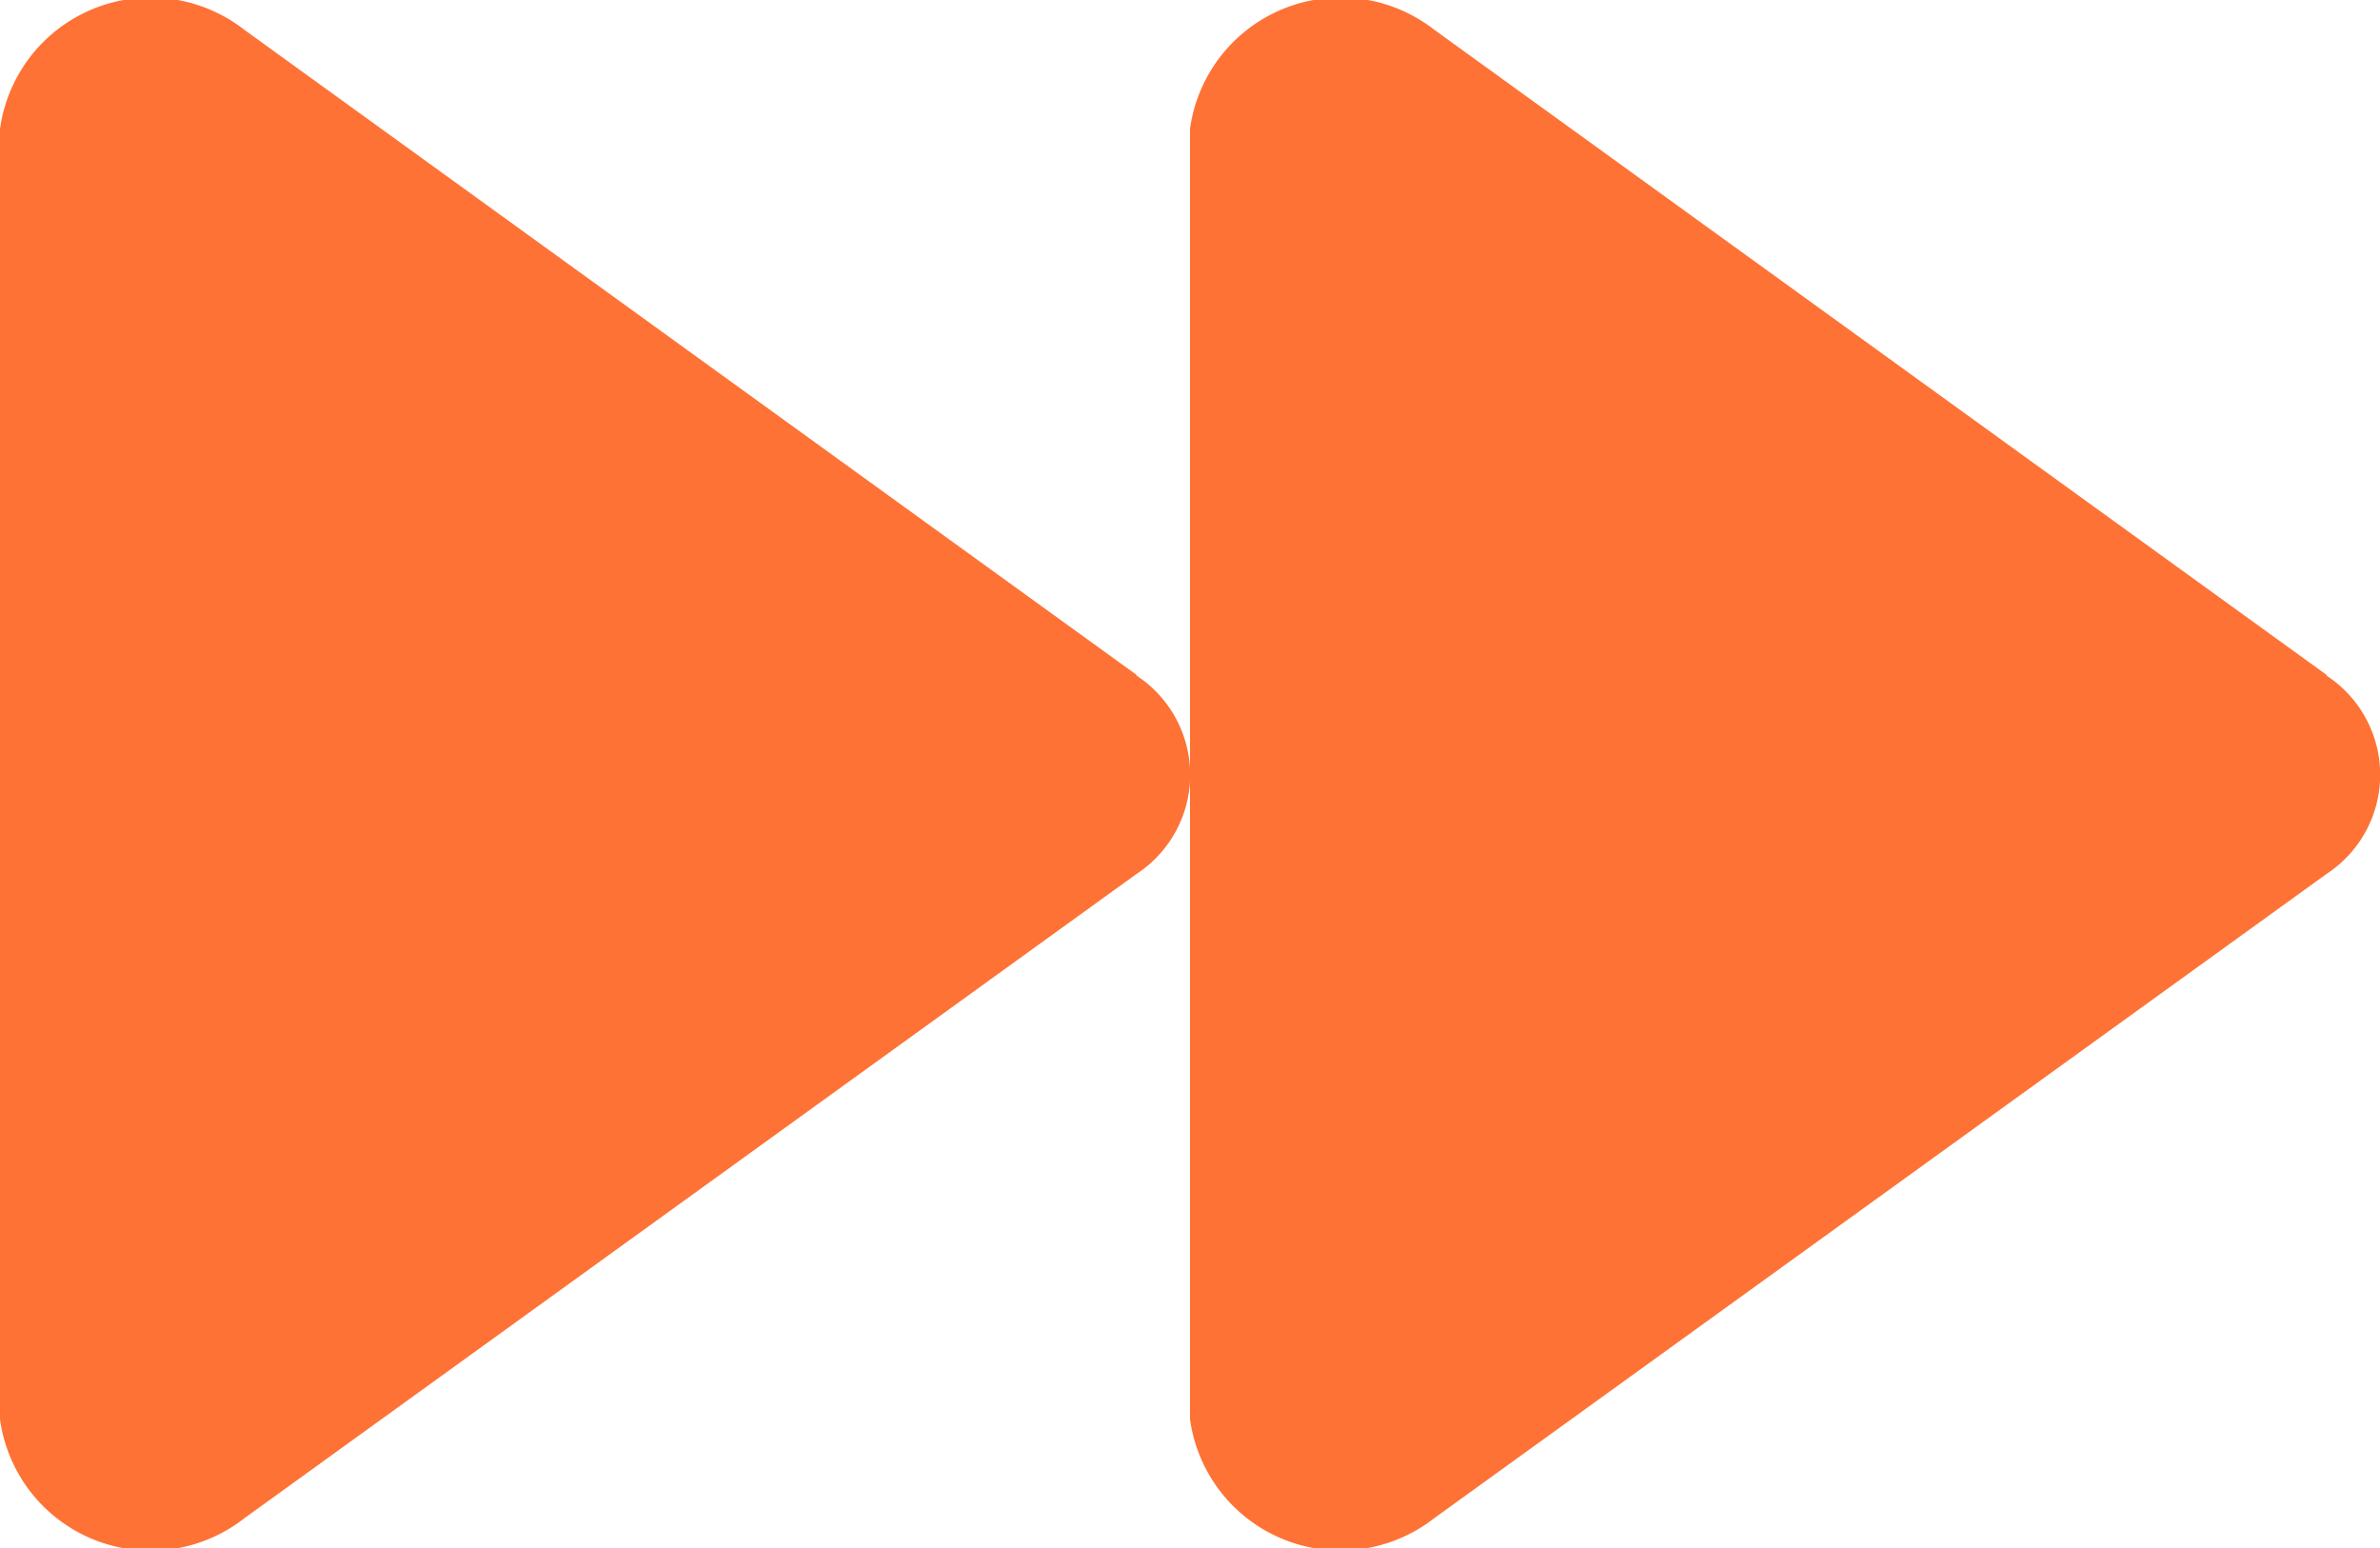 <svg xmlns="http://www.w3.org/2000/svg" width="16.068" height="10.453" viewBox="0 0 16.068 10.453">
  <path id="Icon_awesome-forward" data-name="Icon awesome-forward" d="M15.707,9.056,9.682,4.7a1.027,1.027,0,0,0-1.648.67v8.71a1.026,1.026,0,0,0,1.648.67L15.707,10.4a.8.8,0,0,0,0-1.339Zm-8.034,0L1.648,4.7A1.027,1.027,0,0,0,0,5.371v8.71a1.026,1.026,0,0,0,1.648.67L7.673,10.4a.8.8,0,0,0,0-1.339Z" transform="translate(0 -4.5)" fill="#fe7235"/>
</svg>
